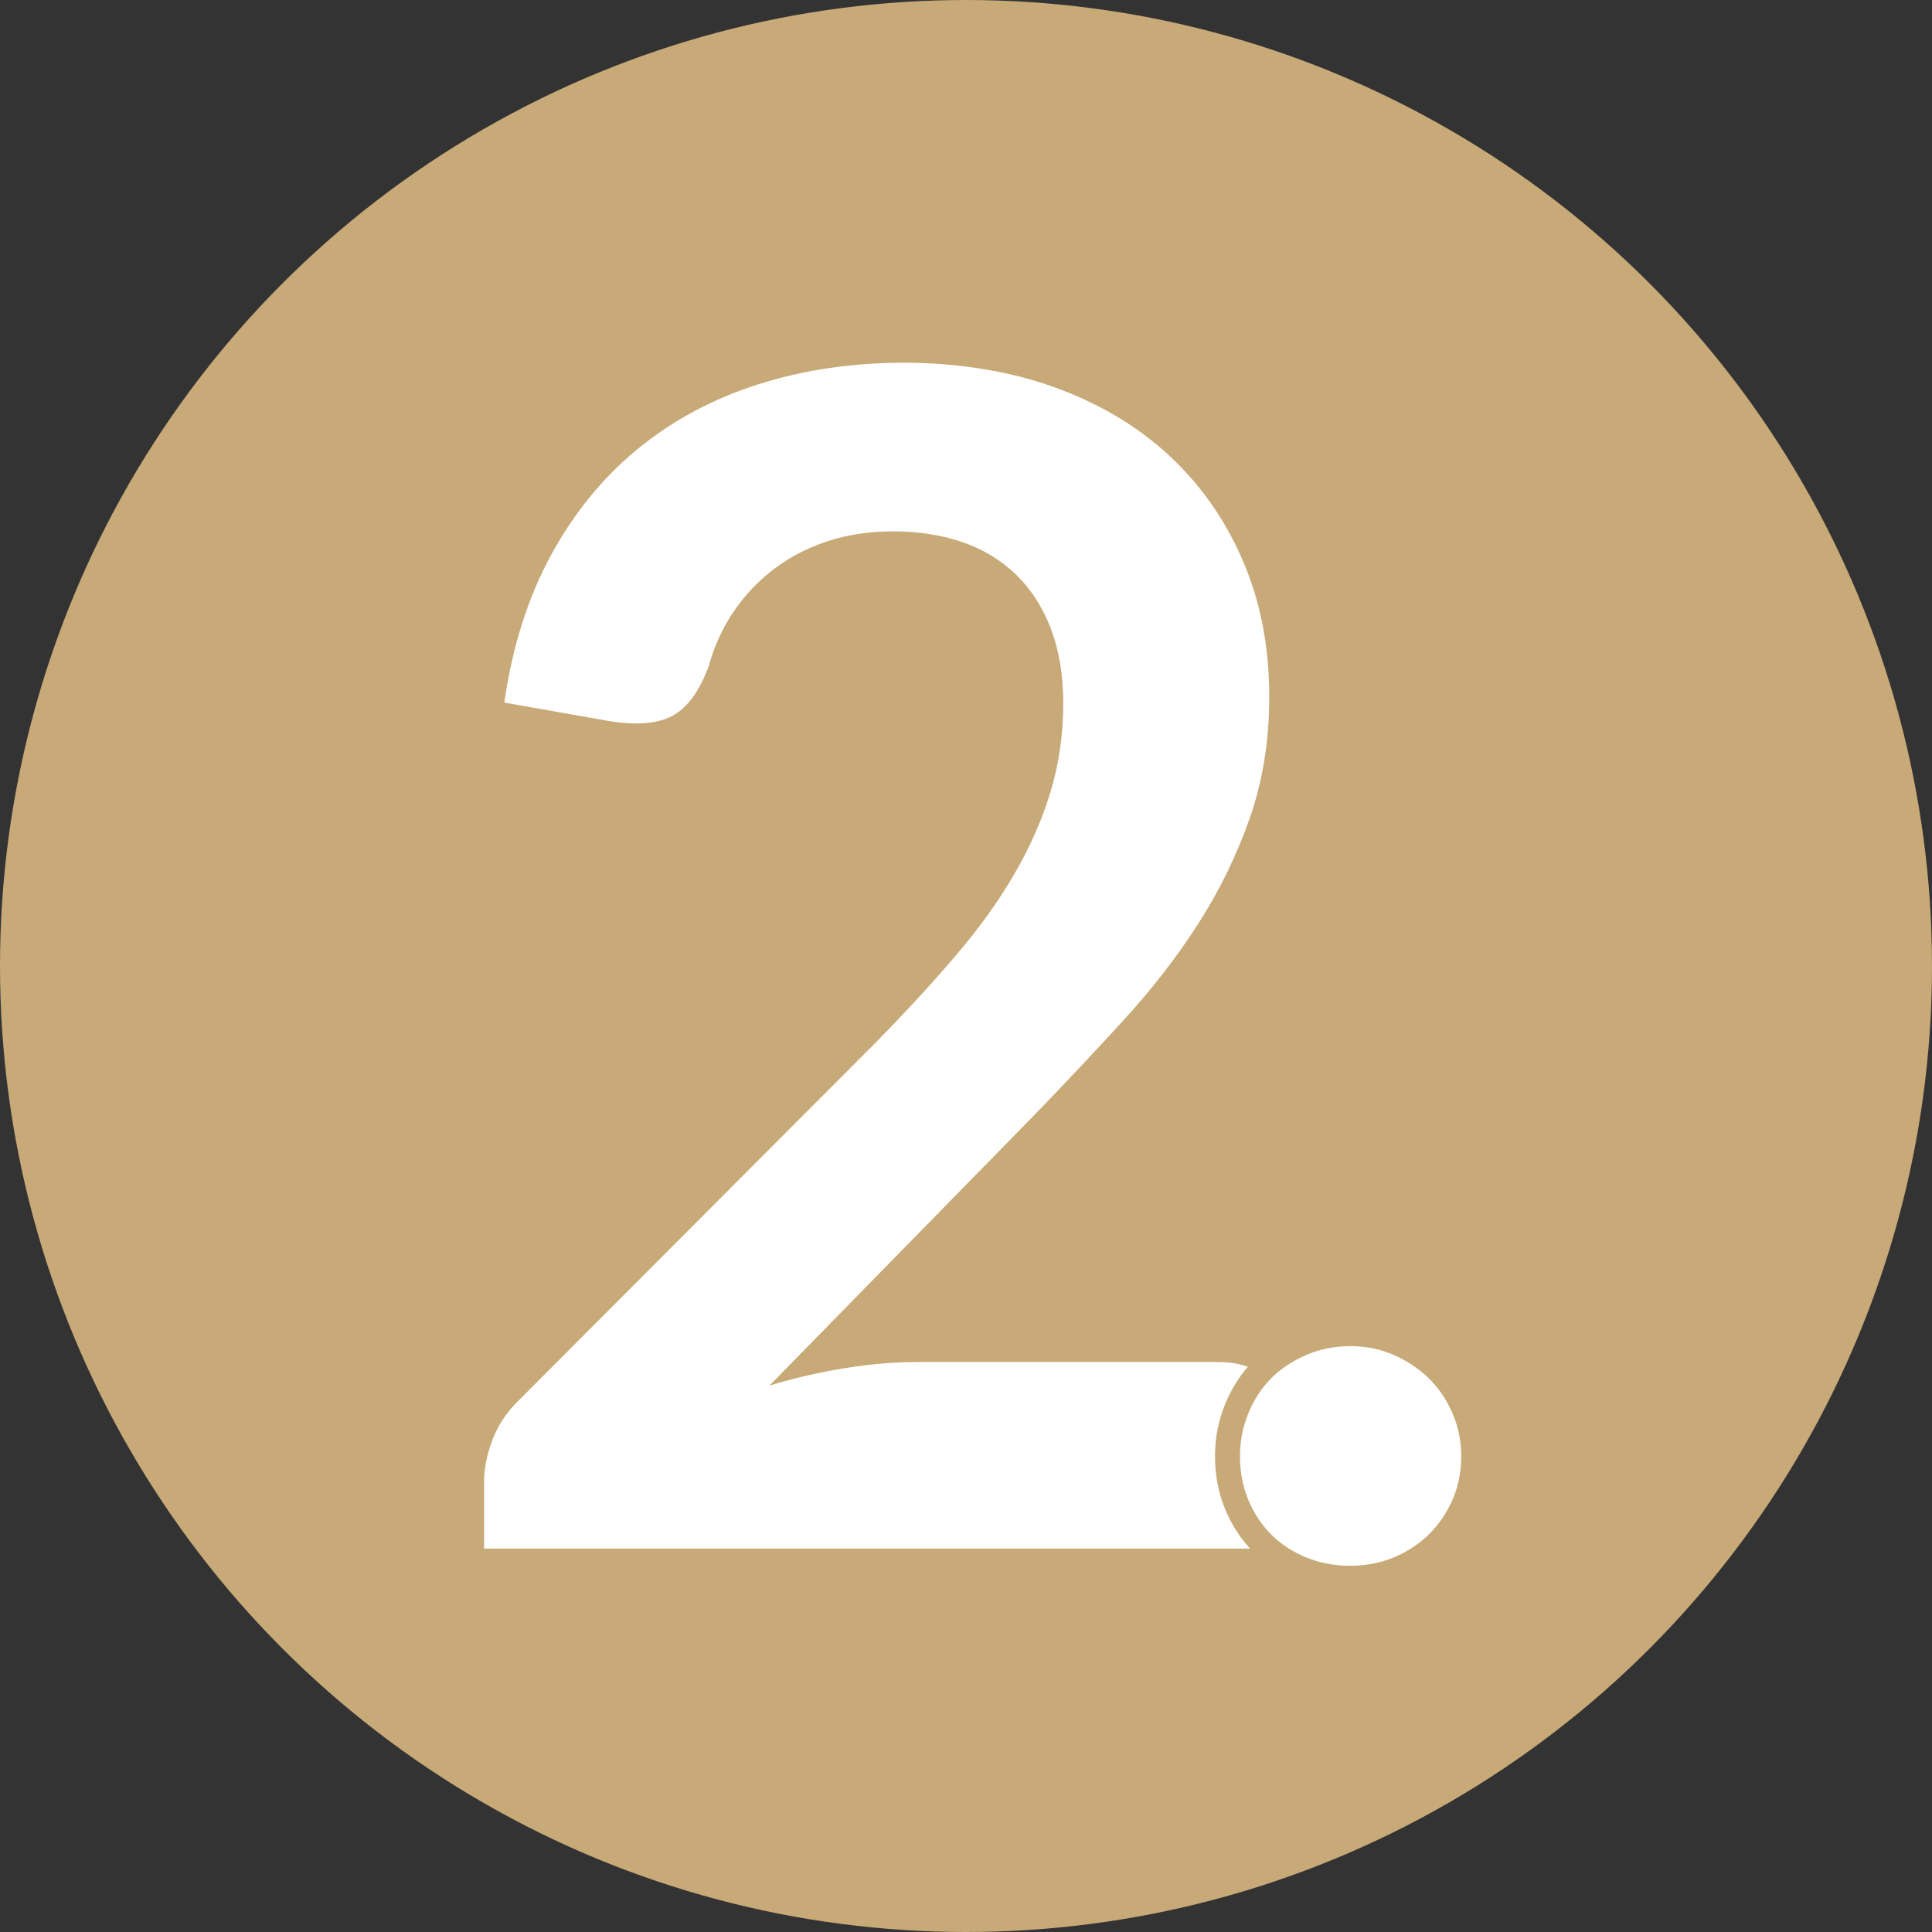 <svg xmlns="http://www.w3.org/2000/svg" id="Layer_2" viewBox="0 0 465.06 465.06"><rect x="0" y="0" width="465.06" height="465.06" fill="#333333" stroke="none"/><defs><style>.cls-1{fill:#fff;}.cls-2{fill:#c8a978;}</style></defs><g id="Layer_1-2"><circle class="cls-2" cx="232.53" cy="232.53" r="232.53"></circle><path class="cls-1" d="M293.23,327.86c5.2,0,9.33,1.46,12.39,4.39,3.05,2.94,4.59,6.8,4.59,11.62v28.9H116.52v-16.02c0-3.24,.68-6.66,2.05-10.25,1.37-3.58,3.54-6.8,6.55-9.66l85.71-85.92c7.15-7.28,13.57-14.25,19.23-20.9,5.67-6.63,10.39-13.2,14.16-19.72,3.78-6.5,6.67-13.11,8.69-19.81,2.02-6.71,3.03-13.76,3.03-21.18,0-6.77-.99-12.73-2.94-17.86-1.95-5.15-4.72-9.47-8.29-13-3.58-3.51-7.88-6.15-12.89-7.9-5.02-1.76-10.65-2.64-16.89-2.64-5.74,0-11.03,.81-15.91,2.43-4.89,1.64-9.22,3.91-13,6.85-3.77,2.92-6.96,6.34-9.57,10.25-2.61,3.89-4.56,8.2-5.85,12.89-2.22,5.99-5.08,9.95-8.6,11.9s-8.6,2.42-15.22,1.37l-25.39-4.48c1.95-13.54,5.72-25.42,11.33-35.64,5.59-10.22,12.58-18.75,20.99-25.58,8.39-6.83,18.02-11.97,28.89-15.41,10.87-3.45,22.56-5.18,35.05-5.18s24.93,1.92,35.74,5.75c10.81,3.85,20.04,9.28,27.73,16.3,7.67,7.04,13.67,15.49,17.96,25.39,4.31,9.9,6.45,20.9,6.45,33,0,10.41-1.54,20.04-4.59,28.89-3.07,8.85-7.17,17.32-12.3,25.39-5.15,8.07-11.17,15.87-18.07,23.42s-14.13,15.24-21.67,23.04l-63.66,65.02c6.12-1.83,12.2-3.23,18.26-4.19,6.05-.99,11.82-1.46,17.29-1.46h72.44Z"></path><g><path class="cls-1" d="M295.47,350.58c0-4.04,.75-7.89,2.24-11.54,1.5-3.64,3.55-6.78,6.16-9.39s5.75-4.7,9.39-6.26c3.64-1.58,7.56-2.36,11.73-2.36s8.05,.78,11.63,2.36c3.6,1.56,6.72,3.64,9.39,6.26s4.79,5.75,6.37,9.39c1.56,3.64,2.34,7.5,2.34,11.54s-.78,8.05-2.34,11.63c-1.58,3.58-3.69,6.68-6.37,9.3s-5.79,4.66-9.39,6.16c-3.58,1.5-7.46,2.24-11.63,2.24s-8.09-.75-11.73-2.24-6.78-3.55-9.39-6.16-4.66-5.71-6.16-9.3c-1.5-3.58-2.24-7.46-2.24-11.63Z"></path><path class="cls-2" d="M325,382.92c-4.55,0-8.88-.83-12.87-2.47-4.01-1.64-7.5-3.94-10.37-6.81s-5.16-6.32-6.81-10.26c-1.64-3.93-2.48-8.24-2.48-12.79s.83-8.69,2.47-12.68c1.64-4.01,3.94-7.5,6.81-10.37,2.87-2.87,6.34-5.18,10.33-6.89,3.98-1.72,8.33-2.6,12.91-2.6s8.91,.88,12.84,2.61c3.88,1.68,7.34,3.99,10.28,6.85,2.93,2.86,5.29,6.34,7.02,10.35,1.72,4.01,2.59,8.29,2.59,12.73s-.87,8.89-2.59,12.83c-1.74,3.95-4.1,7.39-7.02,10.24-2.94,2.87-6.42,5.16-10.33,6.78-3.93,1.64-8.23,2.47-12.79,2.47Zm0-58.88c-3.75,0-7.3,.71-10.54,2.11-3.29,1.41-6.14,3.3-8.46,5.62-2.31,2.31-4.16,5.14-5.5,8.41-1.34,3.26-2.02,6.76-2.02,10.4s.68,7.28,2.01,10.48c1.34,3.21,3.2,6.01,5.51,8.33s5.14,4.16,8.41,5.5c3.26,1.34,6.83,2.02,10.59,2.02s7.28-.68,10.48-2.01c3.26-1.35,6.02-3.17,8.45-5.54,2.37-2.31,4.29-5.13,5.72-8.36,1.38-3.17,2.09-6.69,2.09-10.43s-.71-7.11-2.1-10.36c-1.42-3.28-3.34-6.11-5.7-8.42-2.41-2.35-5.26-4.25-8.49-5.65-3.18-1.4-6.69-2.11-10.44-2.11Z"></path></g></g></svg>